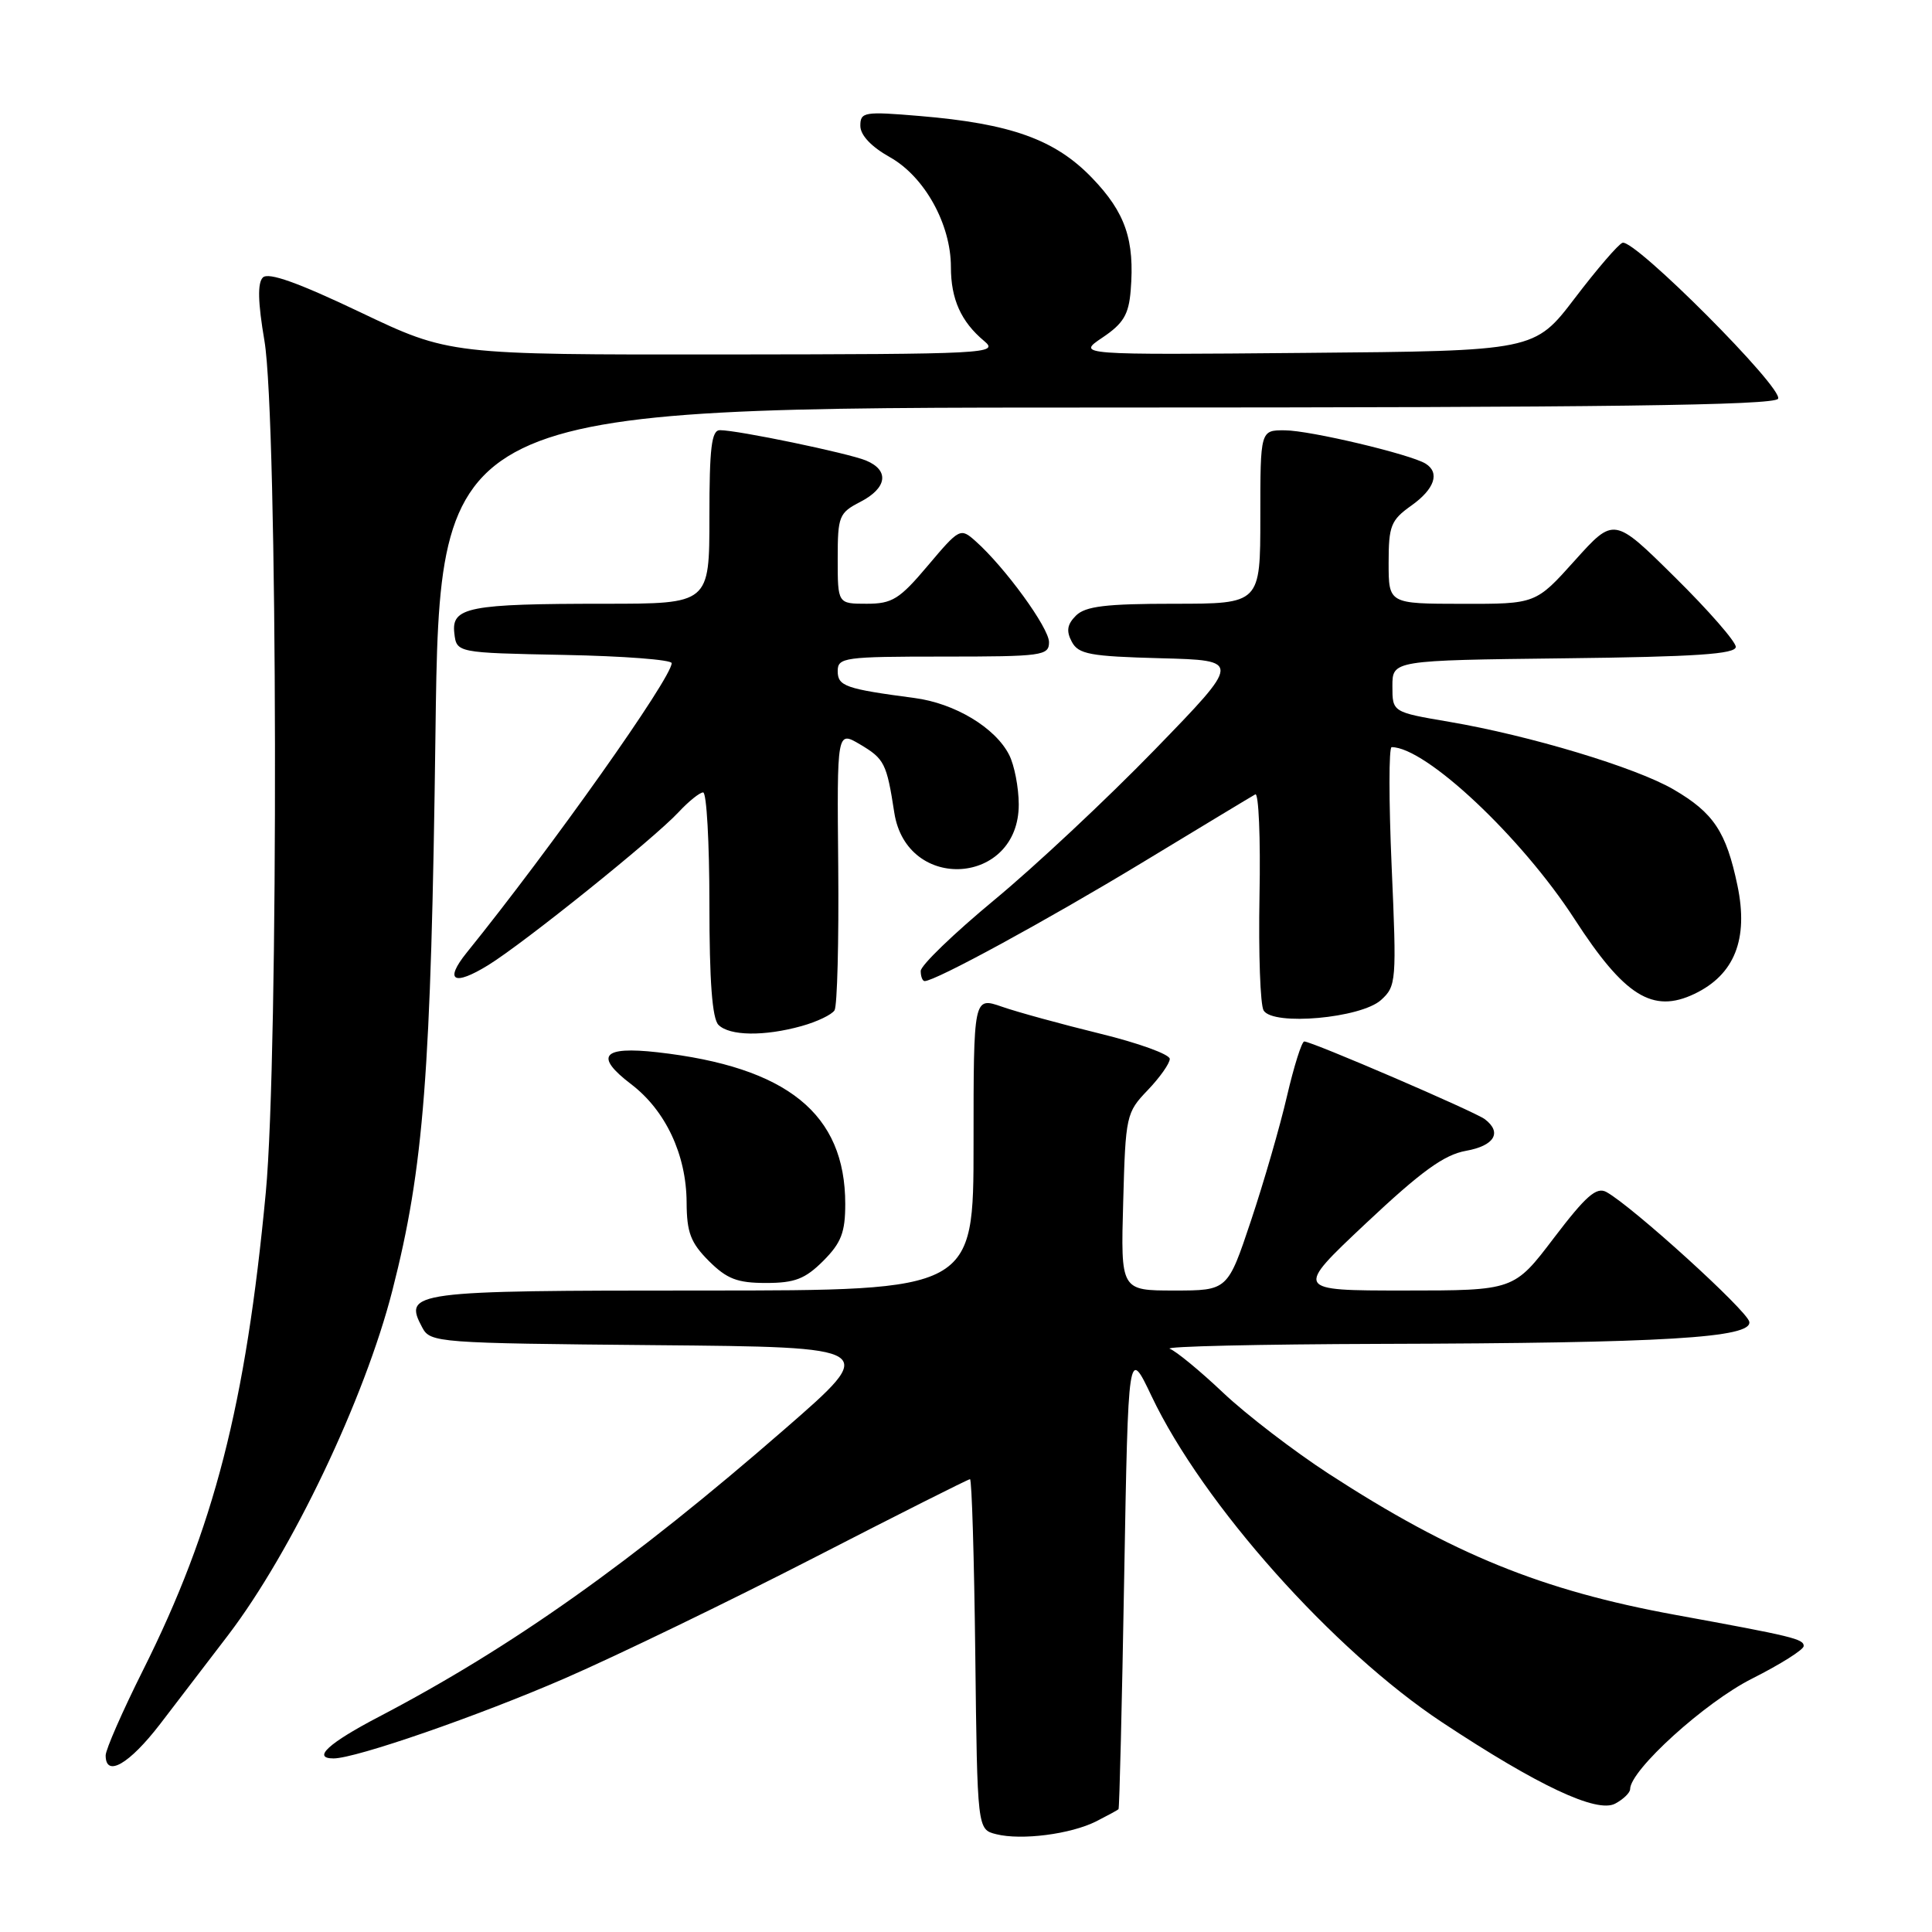 <?xml version="1.0" encoding="UTF-8" standalone="no"?>
<!DOCTYPE svg PUBLIC "-//W3C//DTD SVG 1.1//EN" "http://www.w3.org/Graphics/SVG/1.1/DTD/svg11.dtd" >
<svg xmlns="http://www.w3.org/2000/svg" xmlns:xlink="http://www.w3.org/1999/xlink" version="1.1" viewBox="0 0 256 256">
 <g >
 <path fill="currentColor"
d=" M 145.25 241.34 C 146.76 240.57 148.10 239.85 148.21 239.72 C 148.33 239.60 148.67 225.78 148.96 209.00 C 149.50 178.50 149.50 178.50 152.59 185.00 C 159.38 199.29 176.65 218.67 191.11 228.23 C 203.81 236.63 211.60 240.29 214.02 238.99 C 215.11 238.41 216.00 237.54 216.00 237.07 C 216.00 234.56 225.92 225.56 232.15 222.43 C 235.92 220.53 239.00 218.59 239.00 218.11 C 239.00 217.17 237.61 216.83 222.00 213.98 C 204.28 210.74 192.47 205.93 176.09 195.30 C 171.46 192.29 165.16 187.46 162.09 184.56 C 159.02 181.65 155.82 179.02 155.00 178.72 C 154.18 178.41 166.78 178.12 183.00 178.07 C 220.63 177.97 232.20 177.27 231.79 175.14 C 231.50 173.65 216.31 159.86 212.86 157.95 C 211.54 157.23 210.16 158.44 205.91 164.02 C 200.61 171.00 200.61 171.00 186.07 171.00 C 171.53 171.00 171.53 171.00 181.01 162.08 C 188.34 155.19 191.35 153.01 194.25 152.49 C 198.02 151.82 199.07 150.06 196.75 148.30 C 195.41 147.29 173.83 138.00 172.82 138.00 C 172.49 138.00 171.46 141.26 170.53 145.25 C 169.61 149.24 167.46 156.66 165.76 161.75 C 162.67 171.00 162.67 171.00 155.59 171.00 C 148.50 171.00 148.50 171.00 148.83 159.25 C 149.14 147.82 149.23 147.42 152.08 144.45 C 153.68 142.78 155.00 140.91 155.00 140.31 C 155.00 139.71 150.84 138.20 145.75 136.96 C 140.66 135.71 134.81 134.11 132.75 133.39 C 129.00 132.09 129.00 132.09 129.00 151.54 C 129.00 171.00 129.00 171.00 93.12 171.00 C 54.48 171.00 53.40 171.14 55.96 175.92 C 57.02 177.91 57.98 177.98 86.76 178.24 C 116.46 178.50 116.46 178.50 103.98 189.36 C 83.72 207.00 67.85 218.25 50.25 227.46 C 43.52 230.97 41.31 233.00 44.20 233.00 C 47.14 233.00 63.36 227.38 74.89 222.37 C 81.82 219.35 96.63 212.18 107.80 206.44 C 118.96 200.70 128.29 196.00 128.53 196.00 C 128.77 196.00 129.08 206.44 129.23 219.21 C 129.50 242.41 129.50 242.41 132.00 243.04 C 135.35 243.88 141.87 243.04 145.25 241.34 Z  M 21.22 228.44 C 23.57 225.37 27.62 220.09 30.21 216.69 C 38.67 205.60 48.33 185.33 51.99 171.00 C 56.16 154.72 57.12 142.27 57.70 97.25 C 58.26 54.00 58.26 54.00 146.57 54.00 C 212.57 54.00 235.06 53.71 235.60 52.84 C 236.41 51.52 216.59 31.64 214.99 32.17 C 214.45 32.35 211.61 35.65 208.68 39.50 C 203.34 46.50 203.34 46.50 173.00 46.76 C 142.66 47.03 142.66 47.03 146.08 44.73 C 148.85 42.87 149.56 41.69 149.82 38.51 C 150.37 31.80 149.13 28.17 144.70 23.57 C 139.80 18.48 133.95 16.38 121.86 15.37 C 114.50 14.75 114.00 14.84 114.00 16.67 C 114.00 17.91 115.44 19.44 117.92 20.83 C 122.51 23.41 126.00 29.70 126.00 35.38 C 126.00 39.64 127.34 42.62 130.40 45.18 C 132.41 46.86 130.96 46.93 96.02 46.97 C 59.54 47.00 59.54 47.00 47.71 41.36 C 39.48 37.44 35.56 36.04 34.83 36.77 C 34.11 37.49 34.17 40.05 35.04 45.16 C 36.80 55.53 36.94 139.82 35.22 158.00 C 32.56 186.19 28.37 202.50 18.93 221.35 C 16.22 226.77 14.00 231.83 14.00 232.60 C 14.00 235.57 17.12 233.77 21.22 228.44 Z  M 109.08 167.08 C 111.46 164.69 112.00 163.31 112.00 159.54 C 112.00 147.58 104.33 141.38 87.11 139.43 C 79.80 138.61 78.72 139.92 83.64 143.67 C 88.20 147.15 90.95 153.01 90.98 159.33 C 91.00 163.31 91.51 164.66 93.92 167.08 C 96.32 169.47 97.69 170.00 101.50 170.00 C 105.31 170.00 106.68 169.47 109.08 167.08 Z  M 106.21 135.96 C 108.26 135.39 110.22 134.45 110.58 133.87 C 110.94 133.29 111.16 124.72 111.07 114.82 C 110.90 96.83 110.90 96.83 113.95 98.63 C 117.19 100.55 117.49 101.13 118.50 107.69 C 120.16 118.32 135.02 117.32 134.99 106.58 C 134.98 104.33 134.41 101.39 133.72 100.03 C 131.89 96.42 126.52 93.19 121.18 92.49 C 112.03 91.28 111.00 90.92 111.00 88.92 C 111.00 87.12 111.86 87.00 125.00 87.00 C 138.11 87.00 139.00 86.88 139.00 85.09 C 139.00 83.19 133.15 75.15 129.25 71.69 C 127.26 69.92 127.13 69.99 122.95 74.94 C 119.19 79.40 118.23 80.00 114.84 80.00 C 111.00 80.00 111.00 80.00 111.00 74.03 C 111.00 68.40 111.17 67.96 114.00 66.50 C 117.56 64.66 117.88 62.32 114.75 61.02 C 112.37 60.04 97.76 57.00 95.39 57.00 C 94.28 57.00 94.00 59.34 94.00 68.50 C 94.00 80.00 94.00 80.00 80.13 80.00 C 62.10 80.00 59.80 80.45 60.20 83.89 C 60.50 86.50 60.50 86.50 74.75 86.78 C 82.59 86.93 89.00 87.42 89.00 87.87 C 89.00 89.83 73.04 112.37 61.84 126.23 C 58.83 129.97 60.11 130.71 64.70 127.88 C 69.45 124.95 86.67 111.11 89.92 107.61 C 91.26 106.17 92.72 105.00 93.17 105.00 C 93.63 105.00 94.00 111.66 94.00 119.80 C 94.00 129.98 94.37 134.97 95.20 135.80 C 96.67 137.27 101.25 137.34 106.21 135.96 Z  M 182.99 132.51 C 185.02 130.67 185.07 130.05 184.40 114.80 C 184.02 106.11 184.02 99.00 184.40 99.00 C 188.92 99.00 201.59 110.91 208.62 121.76 C 215.25 132.00 218.98 134.33 224.51 131.70 C 229.84 129.16 231.71 124.44 230.22 117.33 C 228.73 110.21 227.06 107.70 221.76 104.61 C 216.78 101.70 202.67 97.45 192.00 95.64 C 184.50 94.36 184.50 94.36 184.50 90.93 C 184.50 87.50 184.50 87.50 207.25 87.23 C 224.69 87.03 230.00 86.67 230.00 85.71 C 230.00 85.02 226.37 80.86 221.93 76.48 C 213.86 68.50 213.86 68.50 208.68 74.26 C 203.50 80.03 203.50 80.03 193.75 80.01 C 184.00 80.00 184.00 80.00 184.00 74.57 C 184.00 69.67 184.30 68.92 187.00 67.00 C 190.10 64.80 190.83 62.63 188.89 61.43 C 186.87 60.19 173.57 57.03 170.25 57.02 C 167.00 57.00 167.00 57.00 167.00 68.50 C 167.00 80.00 167.00 80.00 155.57 80.00 C 146.52 80.00 143.82 80.33 142.57 81.57 C 141.40 82.74 141.26 83.62 142.02 85.04 C 142.90 86.69 144.42 86.97 153.77 87.22 C 164.50 87.50 164.50 87.50 153.00 99.35 C 146.68 105.86 137.11 114.82 131.75 119.25 C 126.39 123.69 122.00 127.92 122.00 128.66 C 122.00 129.40 122.24 130.00 122.52 130.00 C 123.94 130.00 138.61 122.01 151.30 114.33 C 159.11 109.60 165.87 105.51 166.33 105.26 C 166.78 105.00 167.04 111.04 166.89 118.69 C 166.75 126.33 166.99 133.18 167.44 133.90 C 168.71 135.96 180.33 134.91 182.99 132.51 Z "/>
</g>
</svg>